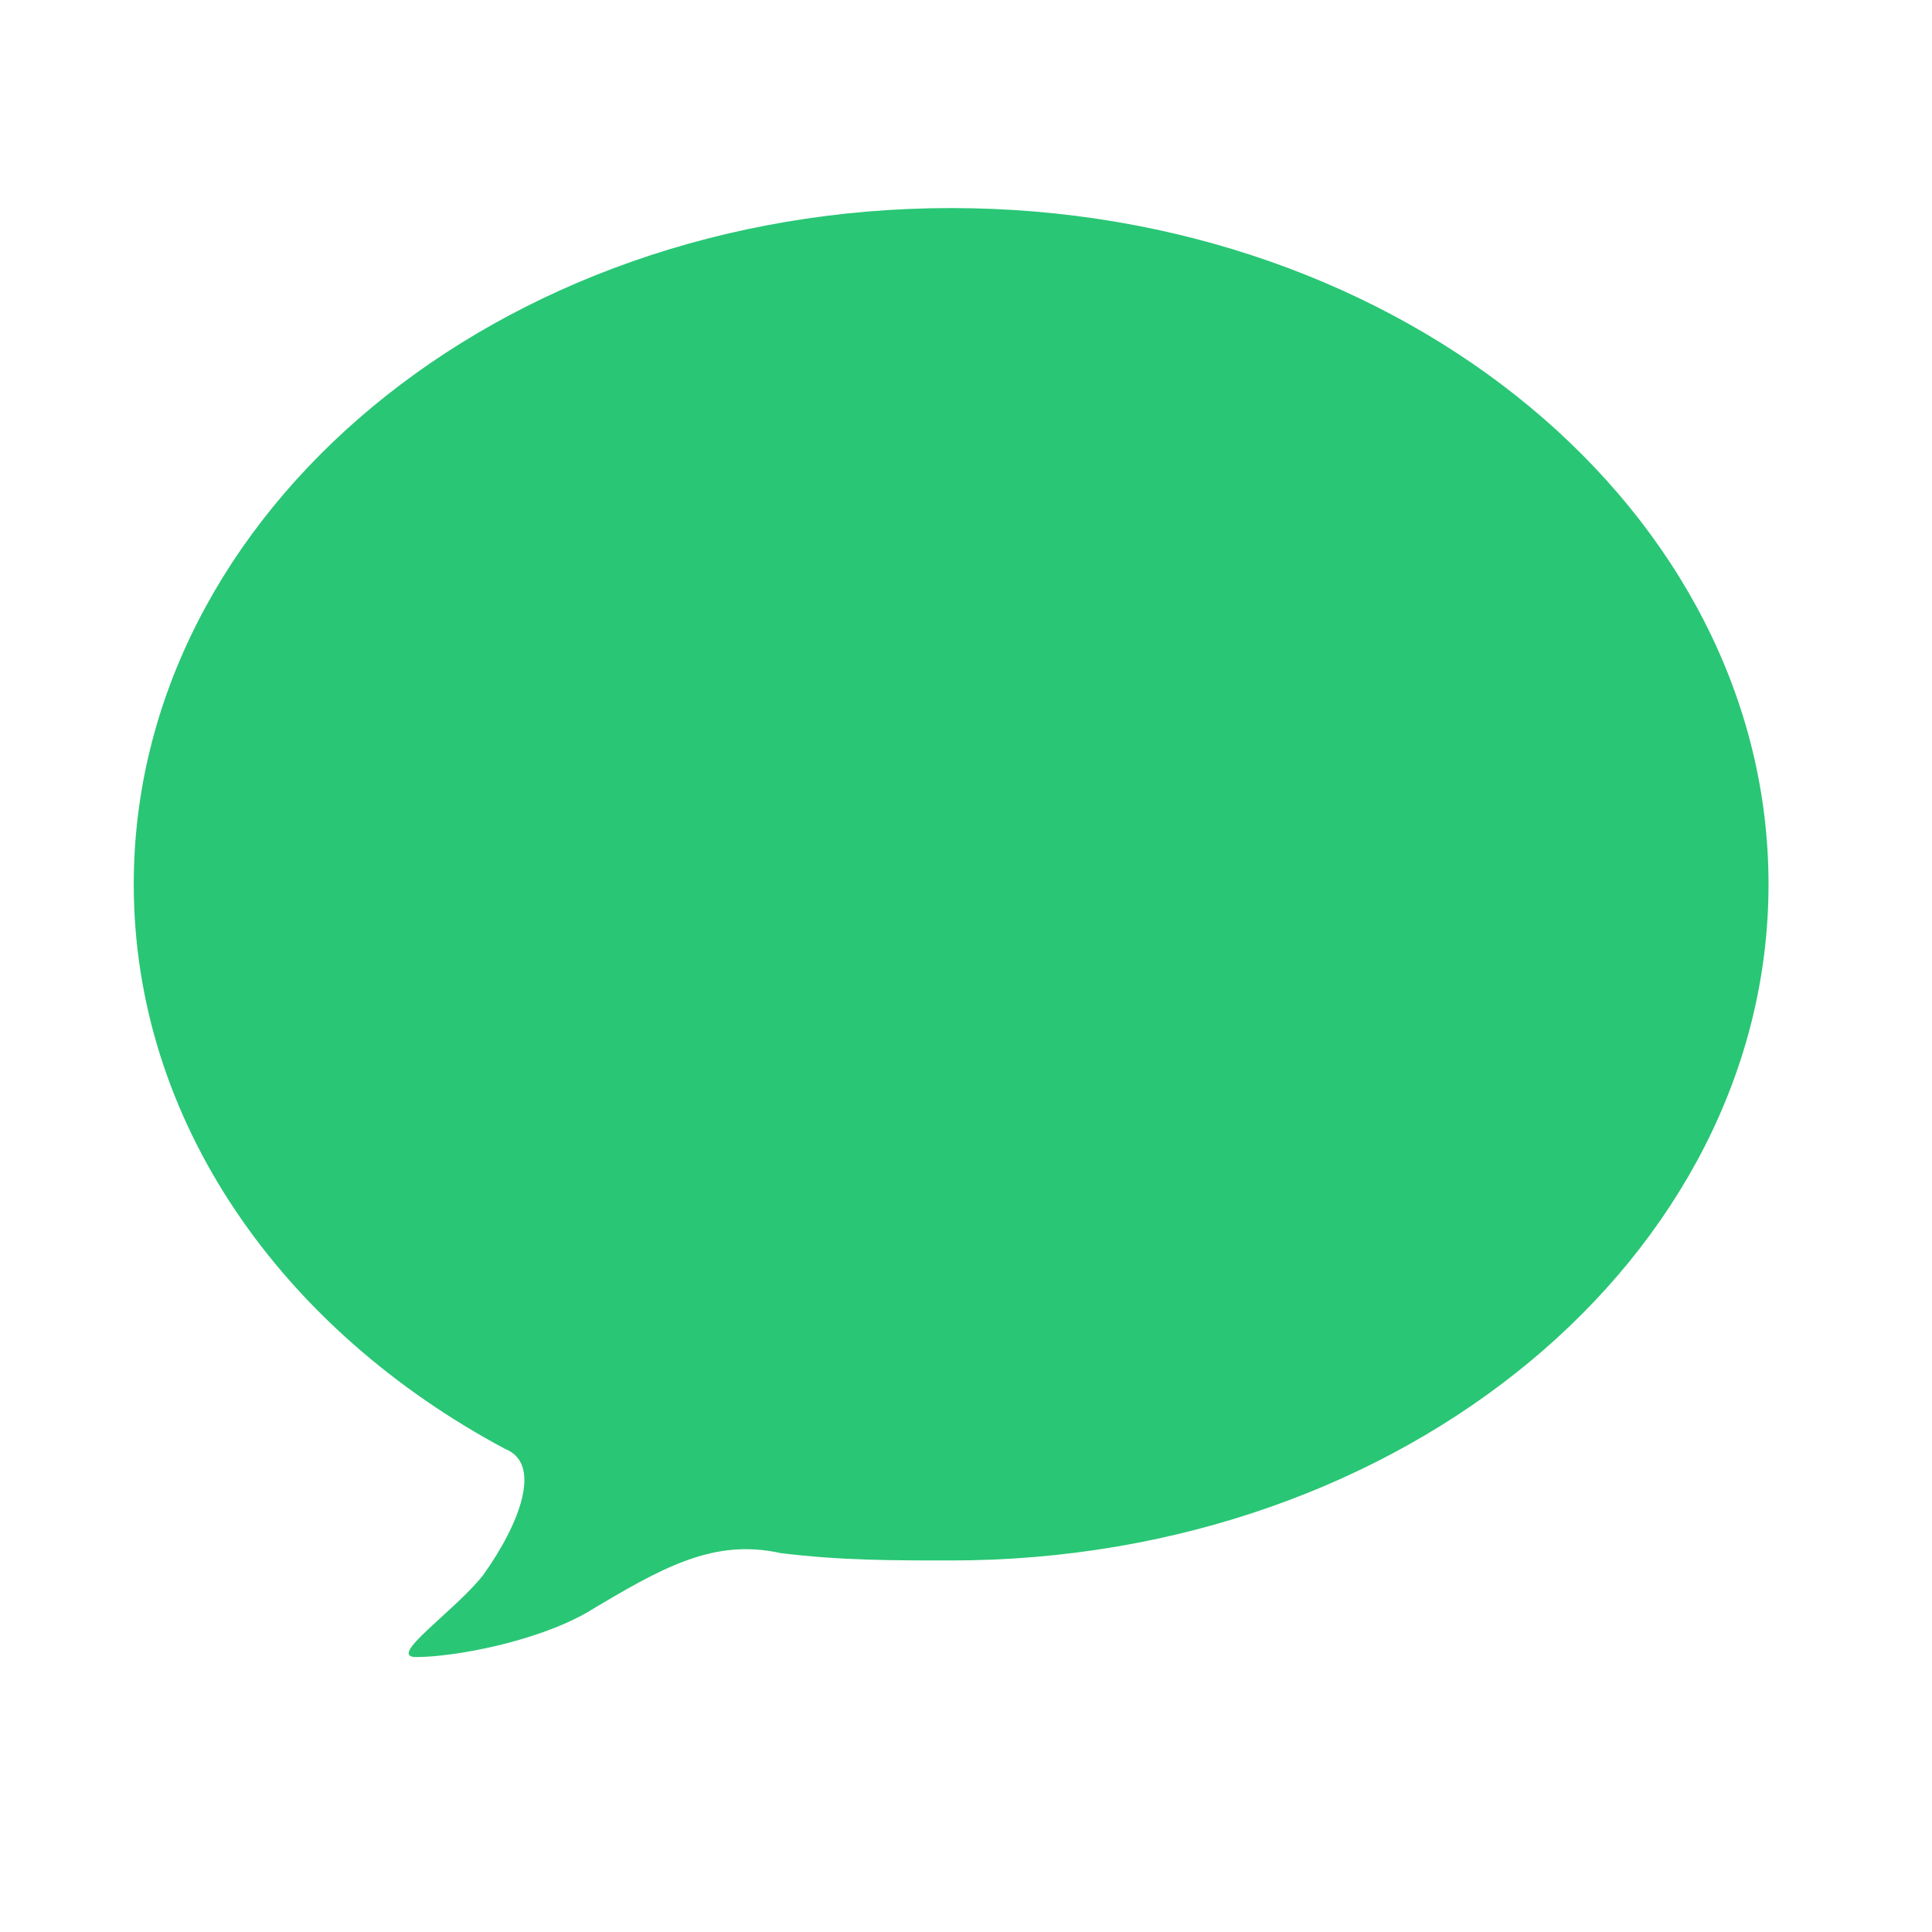<?xml version="1.0" encoding="utf-8"?>
<!-- Generator: Adobe Illustrator 18.1.1, SVG Export Plug-In . SVG Version: 6.00 Build 0)  -->
<svg version="1.1" id="Layer_1" xmlns="http://www.w3.org/2000/svg" xmlns:xlink="http://www.w3.org/1999/xlink" x="0px" y="0px"
	 viewBox="0 0 26 26" enable-background="new 0 0 26 26" xml:space="preserve">
<rect x="-9.7" y="1.7" fill="#879CD6" width="1.8" height="1.3"/>
<rect x="-6.6" y="2" fill="#FF4656" width="1.8" height="1.6"/>
<path fill="#29C675" d="M12.8,2.8c-6.1,0-11,4.1-11,9.1c0,3.2,2,6,5,7.6c0,0,0,0,0,0c0.5,0.2,0.2,1-0.3,1.7
	c-0.4,0.5-1.3,1.1-0.9,1.1c0.5,0,1.6-0.2,2.3-0.6c1-0.6,1.7-1,2.6-0.8l0,0C11.3,21,12,21,12.8,21c6.1,0,11-4.1,11-9.1
	S18.9,2.8,12.8,2.8z"/>
</svg>
